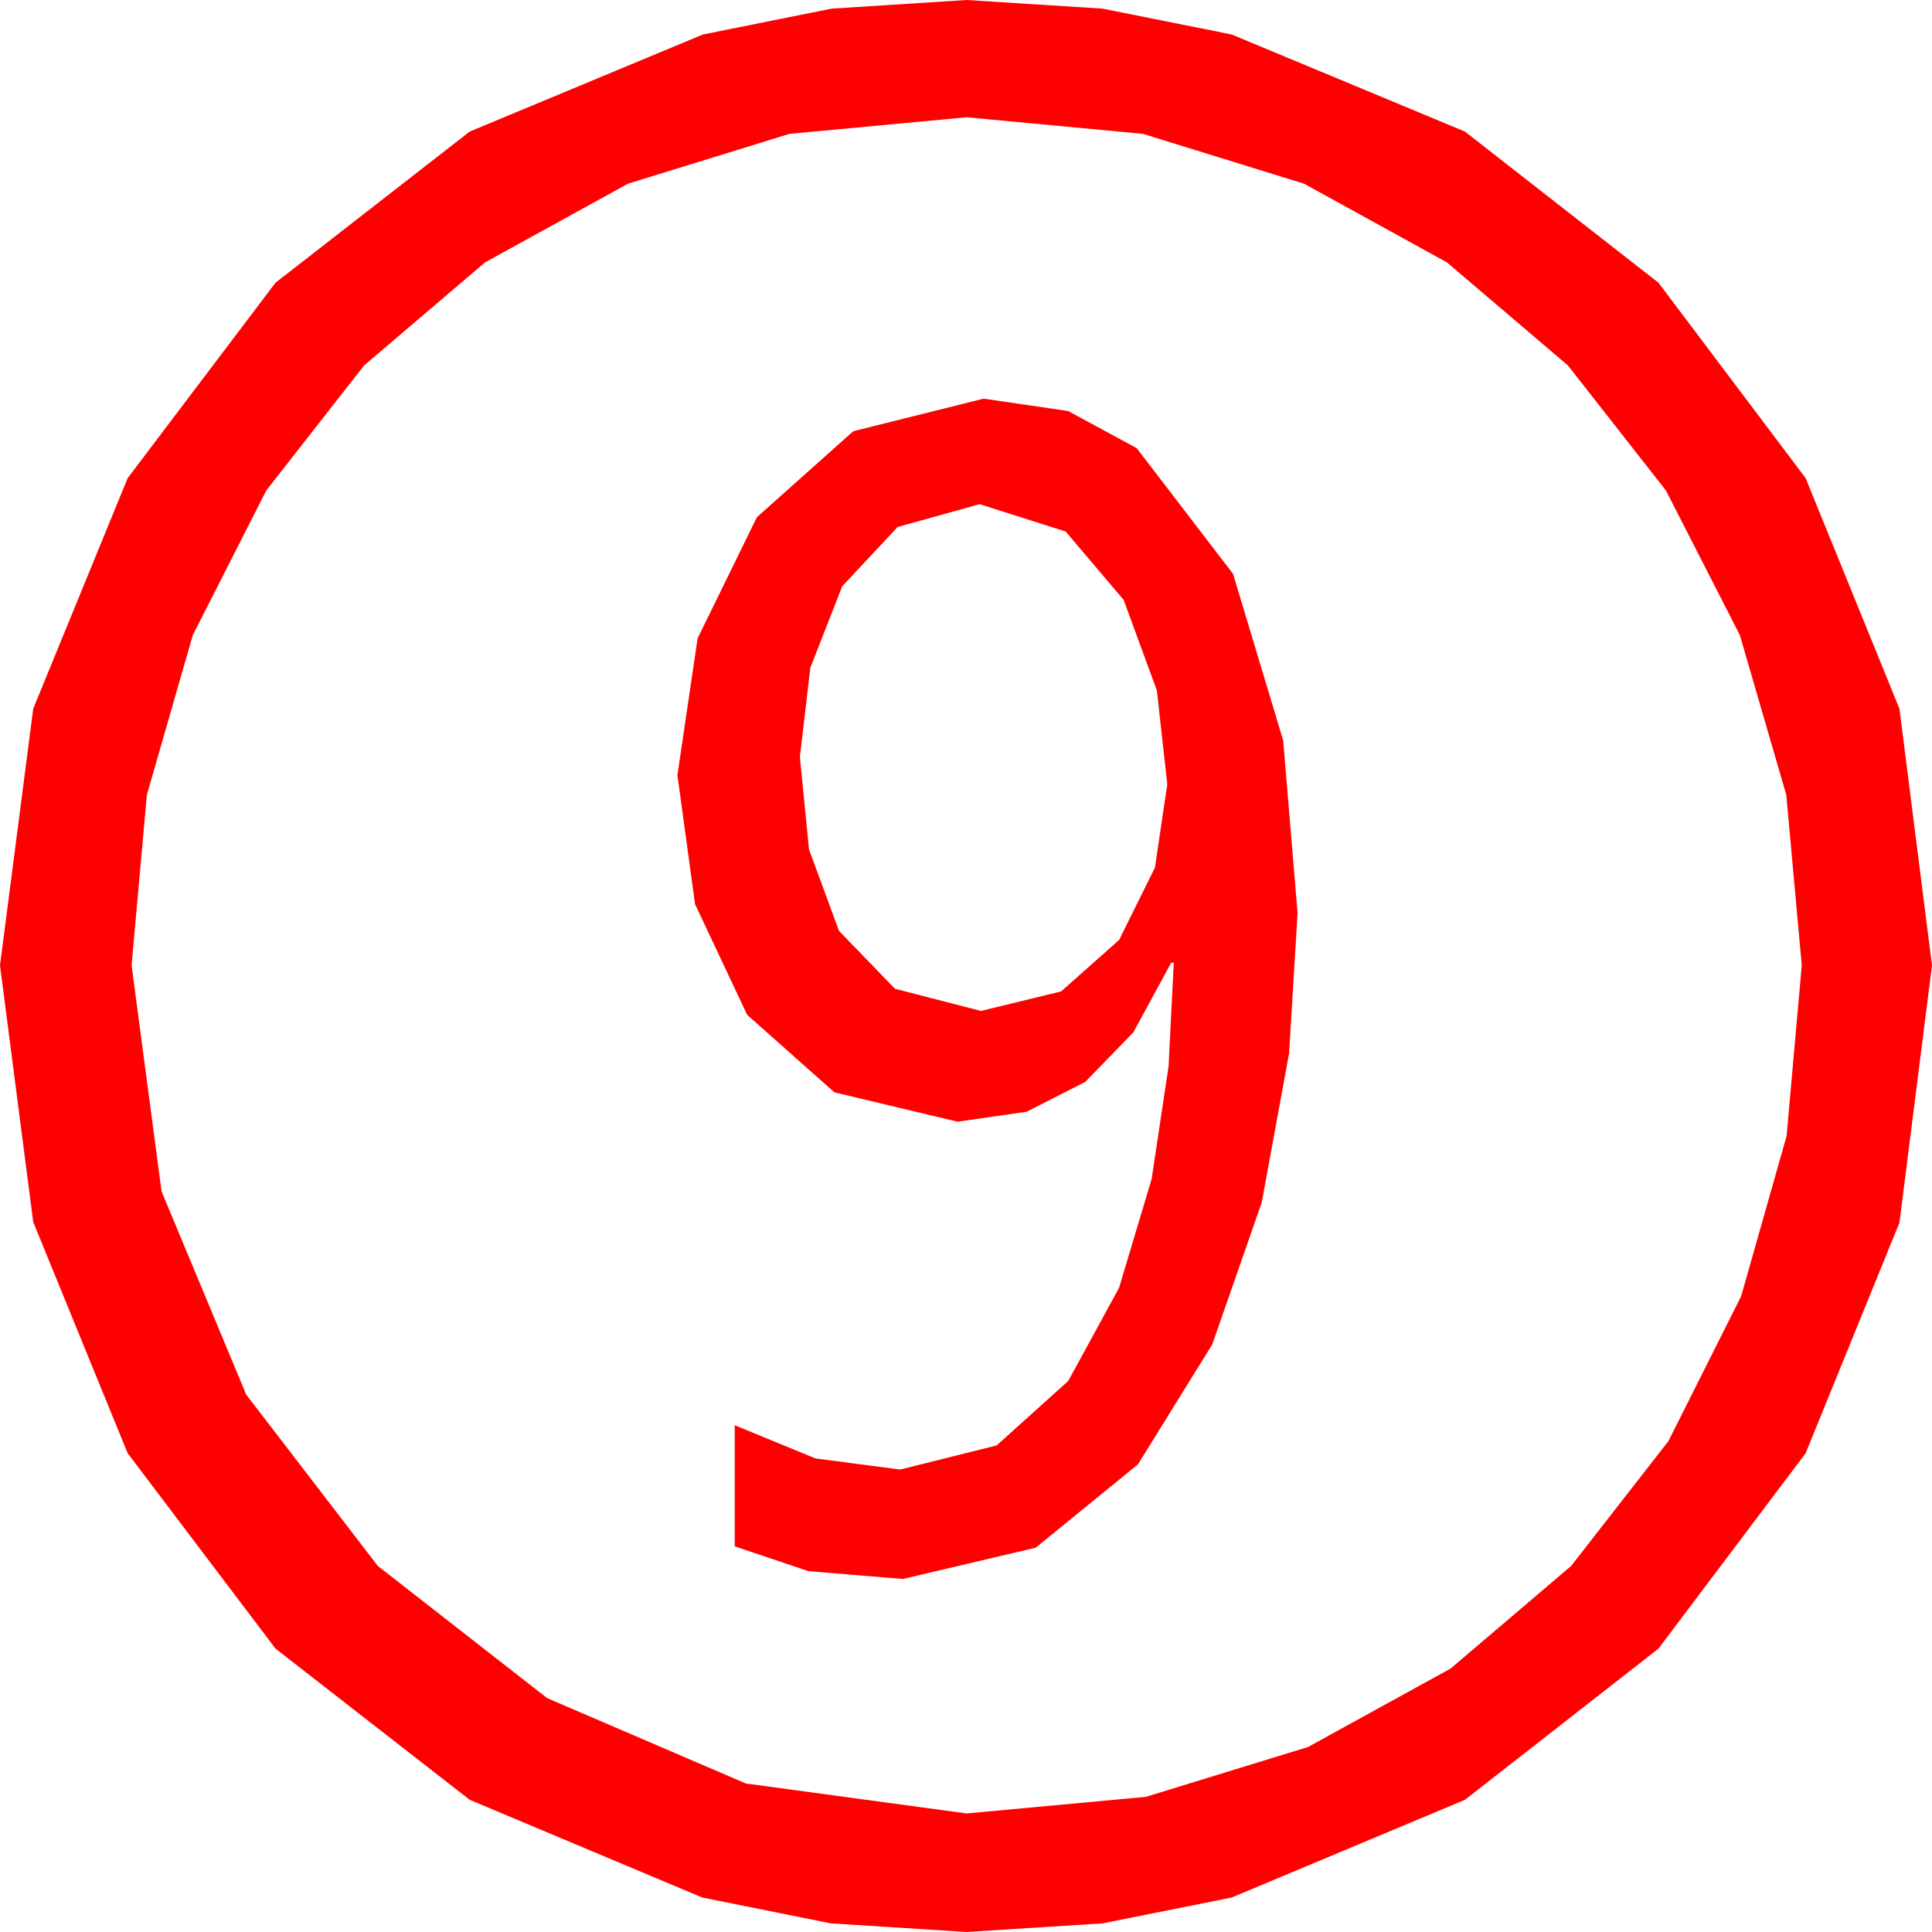 <?xml version="1.0" encoding="utf-8"?>
<!DOCTYPE svg PUBLIC "-//W3C//DTD SVG 1.1//EN" "http://www.w3.org/Graphics/SVG/1.1/DTD/svg11.dtd">
<svg width="43.447" height="43.447" xmlns="http://www.w3.org/2000/svg" xmlns:xlink="http://www.w3.org/1999/xlink" xmlns:xml="http://www.w3.org/XML/1998/namespace" version="1.1">
  <g>
    <g>
      <path style="fill:#FF0000;fill-opacity:1" d="M22.031,11.338L20.186,11.851 18.94,13.184 18.223,15.015 17.988,17.021 18.193,19.102 18.867,20.933 20.127,22.236 22.061,22.734 23.862,22.295 25.166,21.138 25.972,19.512 26.25,17.637 26.016,15.527 25.269,13.491 23.965,11.953 22.031,11.338z M22.119,8.965L24.02,9.243 25.562,10.078 27.729,12.905 28.857,16.655 29.18,20.537 28.989,23.687 28.374,27.041 27.261,30.234 25.591,32.93 23.291,34.805 20.303,35.508 18.179,35.332 16.523,34.775 16.523,32.051 18.34,32.798 20.244,33.047 22.412,32.505 24.023,31.055 25.166,28.96 25.898,26.514 26.279,23.979 26.396,21.65 26.338,21.65 25.488,23.214 24.404,24.331 23.086,25.001 21.533,25.225 18.765,24.565 16.802,22.822 15.63,20.332 15.234,17.432 15.688,14.355 17.021,11.631 19.189,9.697 22.119,8.965z M21.738,2.637L17.754,3.01 14.121,4.131 10.909,5.9 8.188,8.218 5.988,11.03 4.336,14.282 3.303,17.875 2.959,21.709 3.633,26.792 5.537,31.362 8.496,35.215 12.305,38.188 16.772,40.107 21.738,40.781 25.767,40.408 29.414,39.287 32.622,37.522 35.332,35.215 37.518,32.41 39.155,29.15 40.177,25.547 40.518,21.709 40.17,17.875 39.126,14.282 37.463,11.03 35.259,8.218 32.538,5.9 29.326,4.131 25.701,3.01 21.738,2.637z M21.738,0L24.796,0.194 27.7,0.776 32.944,2.959 37.295,6.357 40.605,10.752 42.715,15.938 43.447,21.709 42.715,27.495 40.605,32.681 37.295,37.075 32.944,40.474 27.7,42.671 24.796,43.253 21.738,43.447 18.684,43.253 15.791,42.671 10.562,40.474 6.196,37.075 2.871,32.681 0.747,27.48 0,21.709 0.747,15.938 2.871,10.752 6.196,6.357 10.562,2.959 15.806,0.776 18.702,0.194 21.738,0z" />
    </g>
  </g>
</svg>